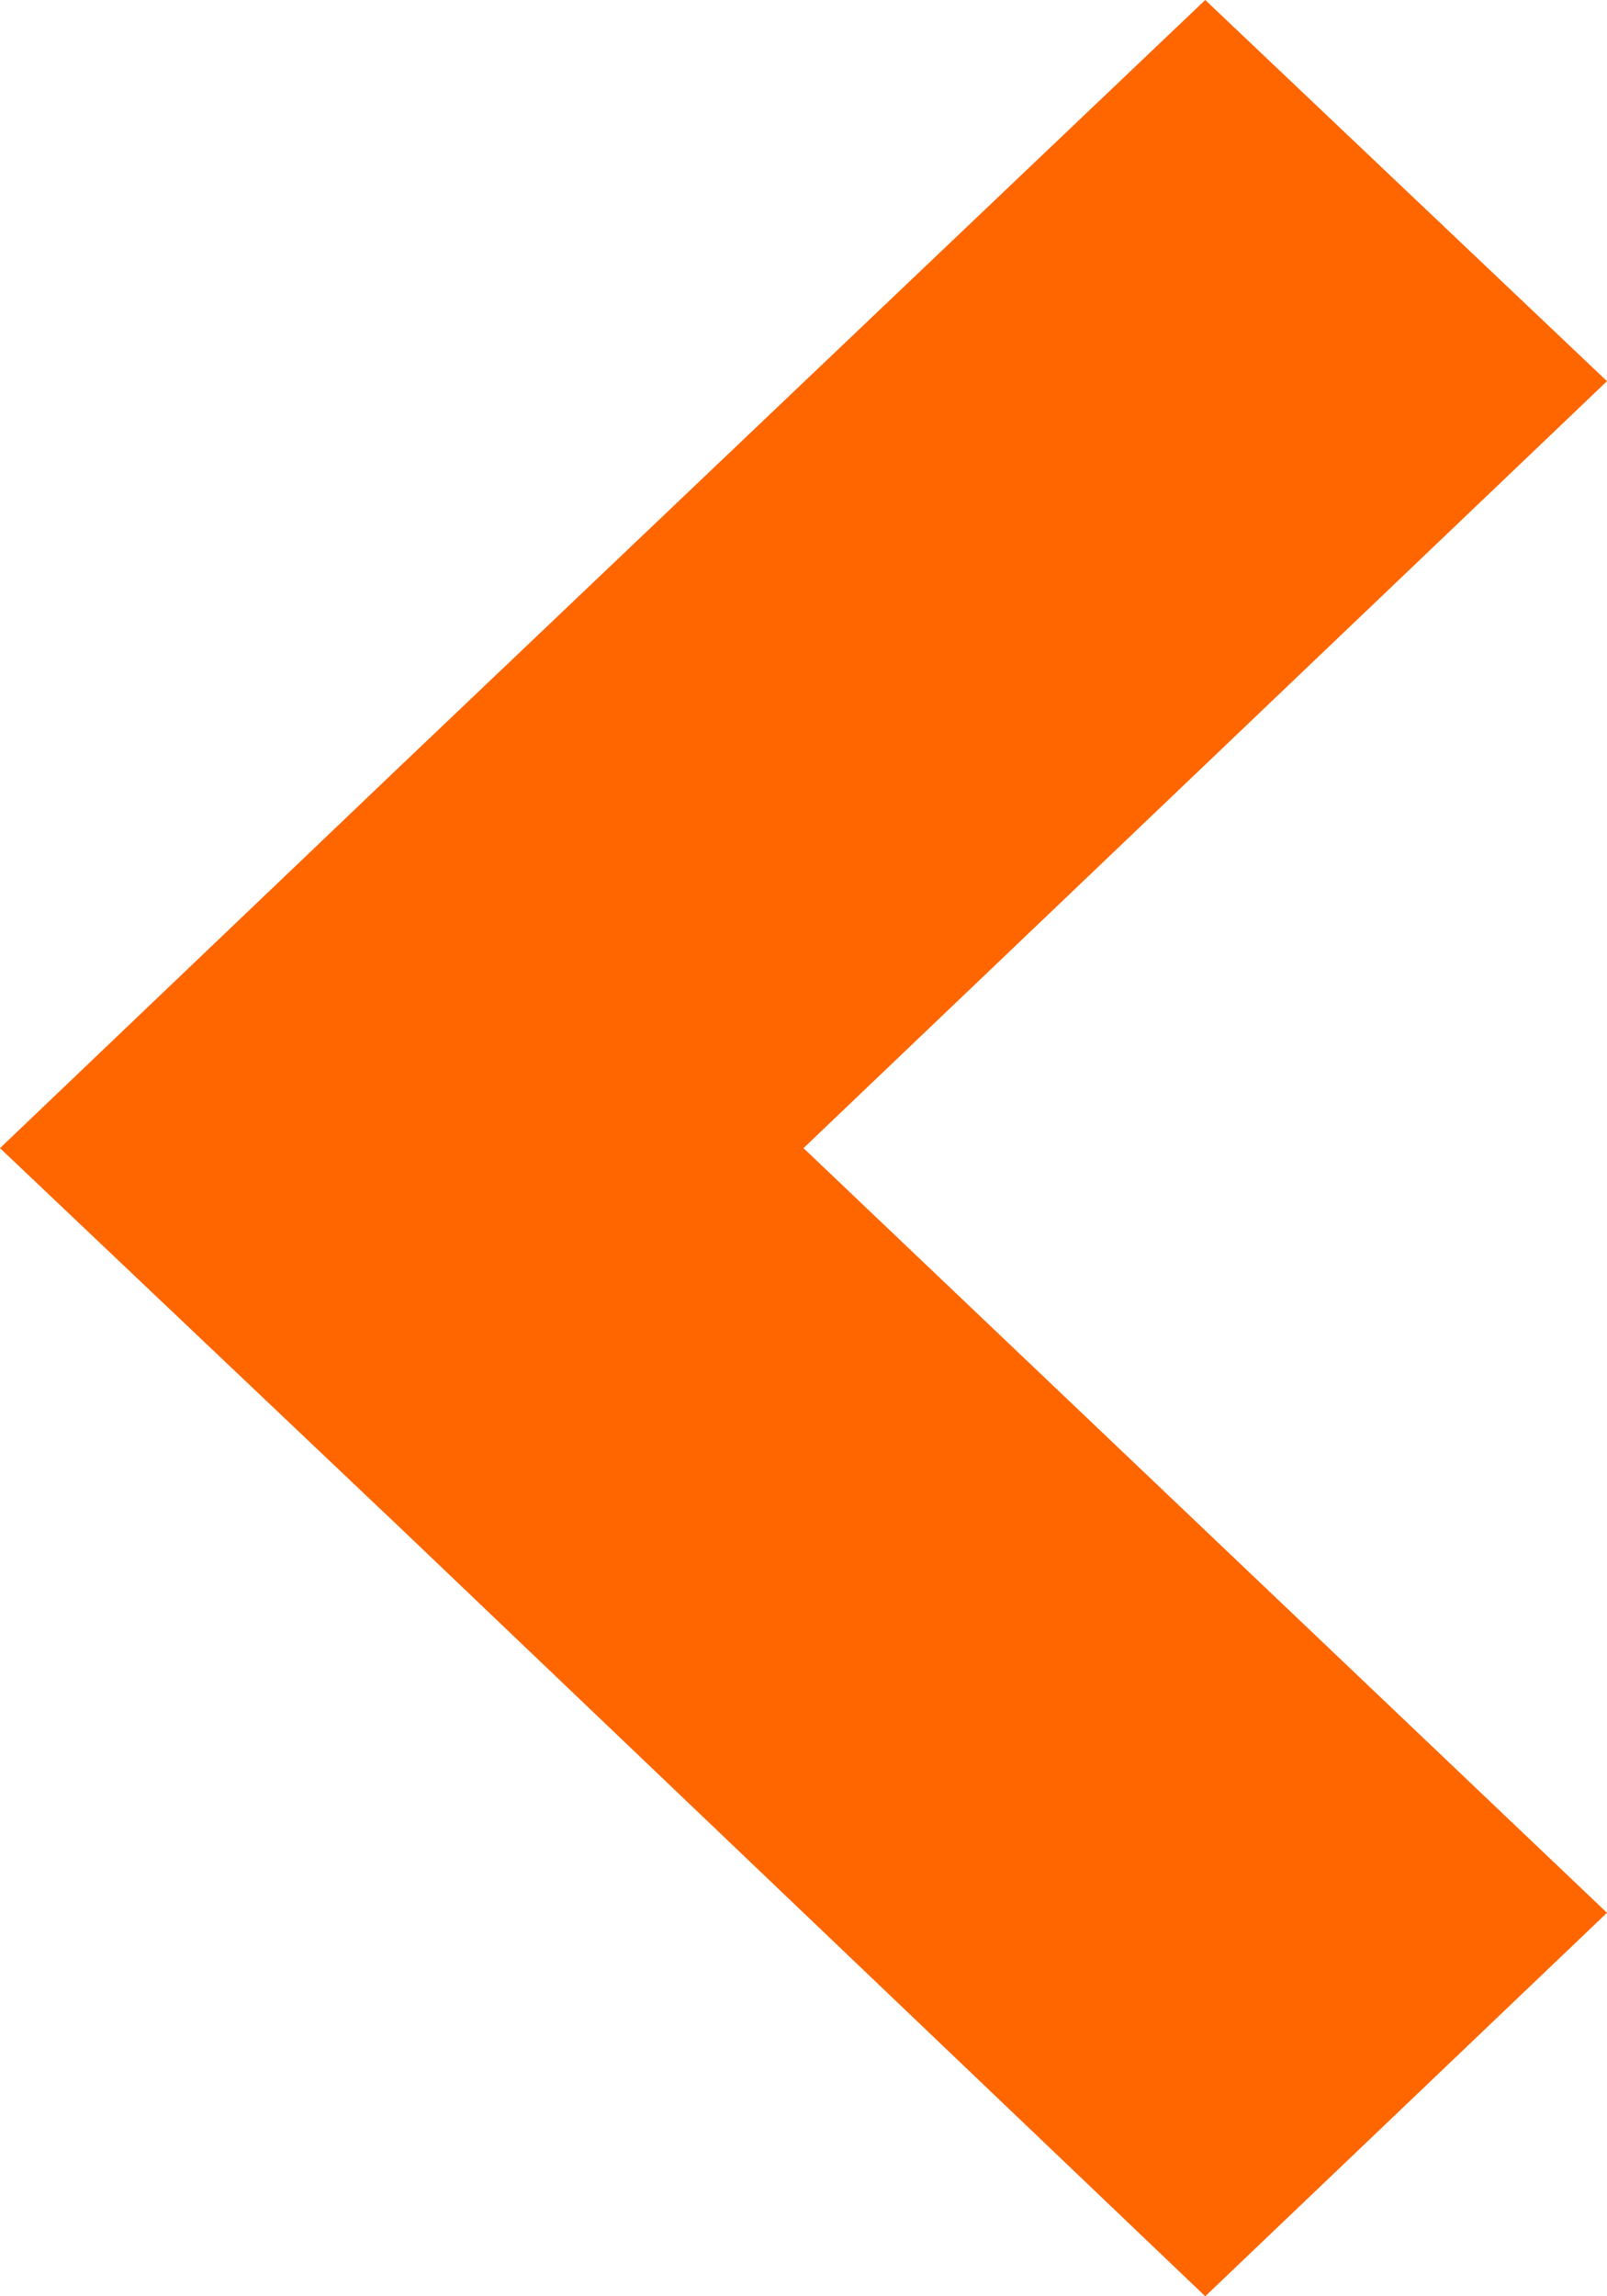 <svg width="7" height="10" viewBox="0 0 7 10" fill="none" xmlns="http://www.w3.org/2000/svg" xmlns:xlink="http://www.w3.org/1999/xlink">
	<desc>
			Created with Pixso.
	</desc>
	<defs/>
	<path id="Галочка" d="M1.75 3.33L0 5L1.75 6.66L5.25 10L7 8.33L3.5 5L7 1.66L5.25 0L1.75 3.33Z" fill="#FF6600" fill-opacity="1" fill-rule="evenodd"/>
</svg>
